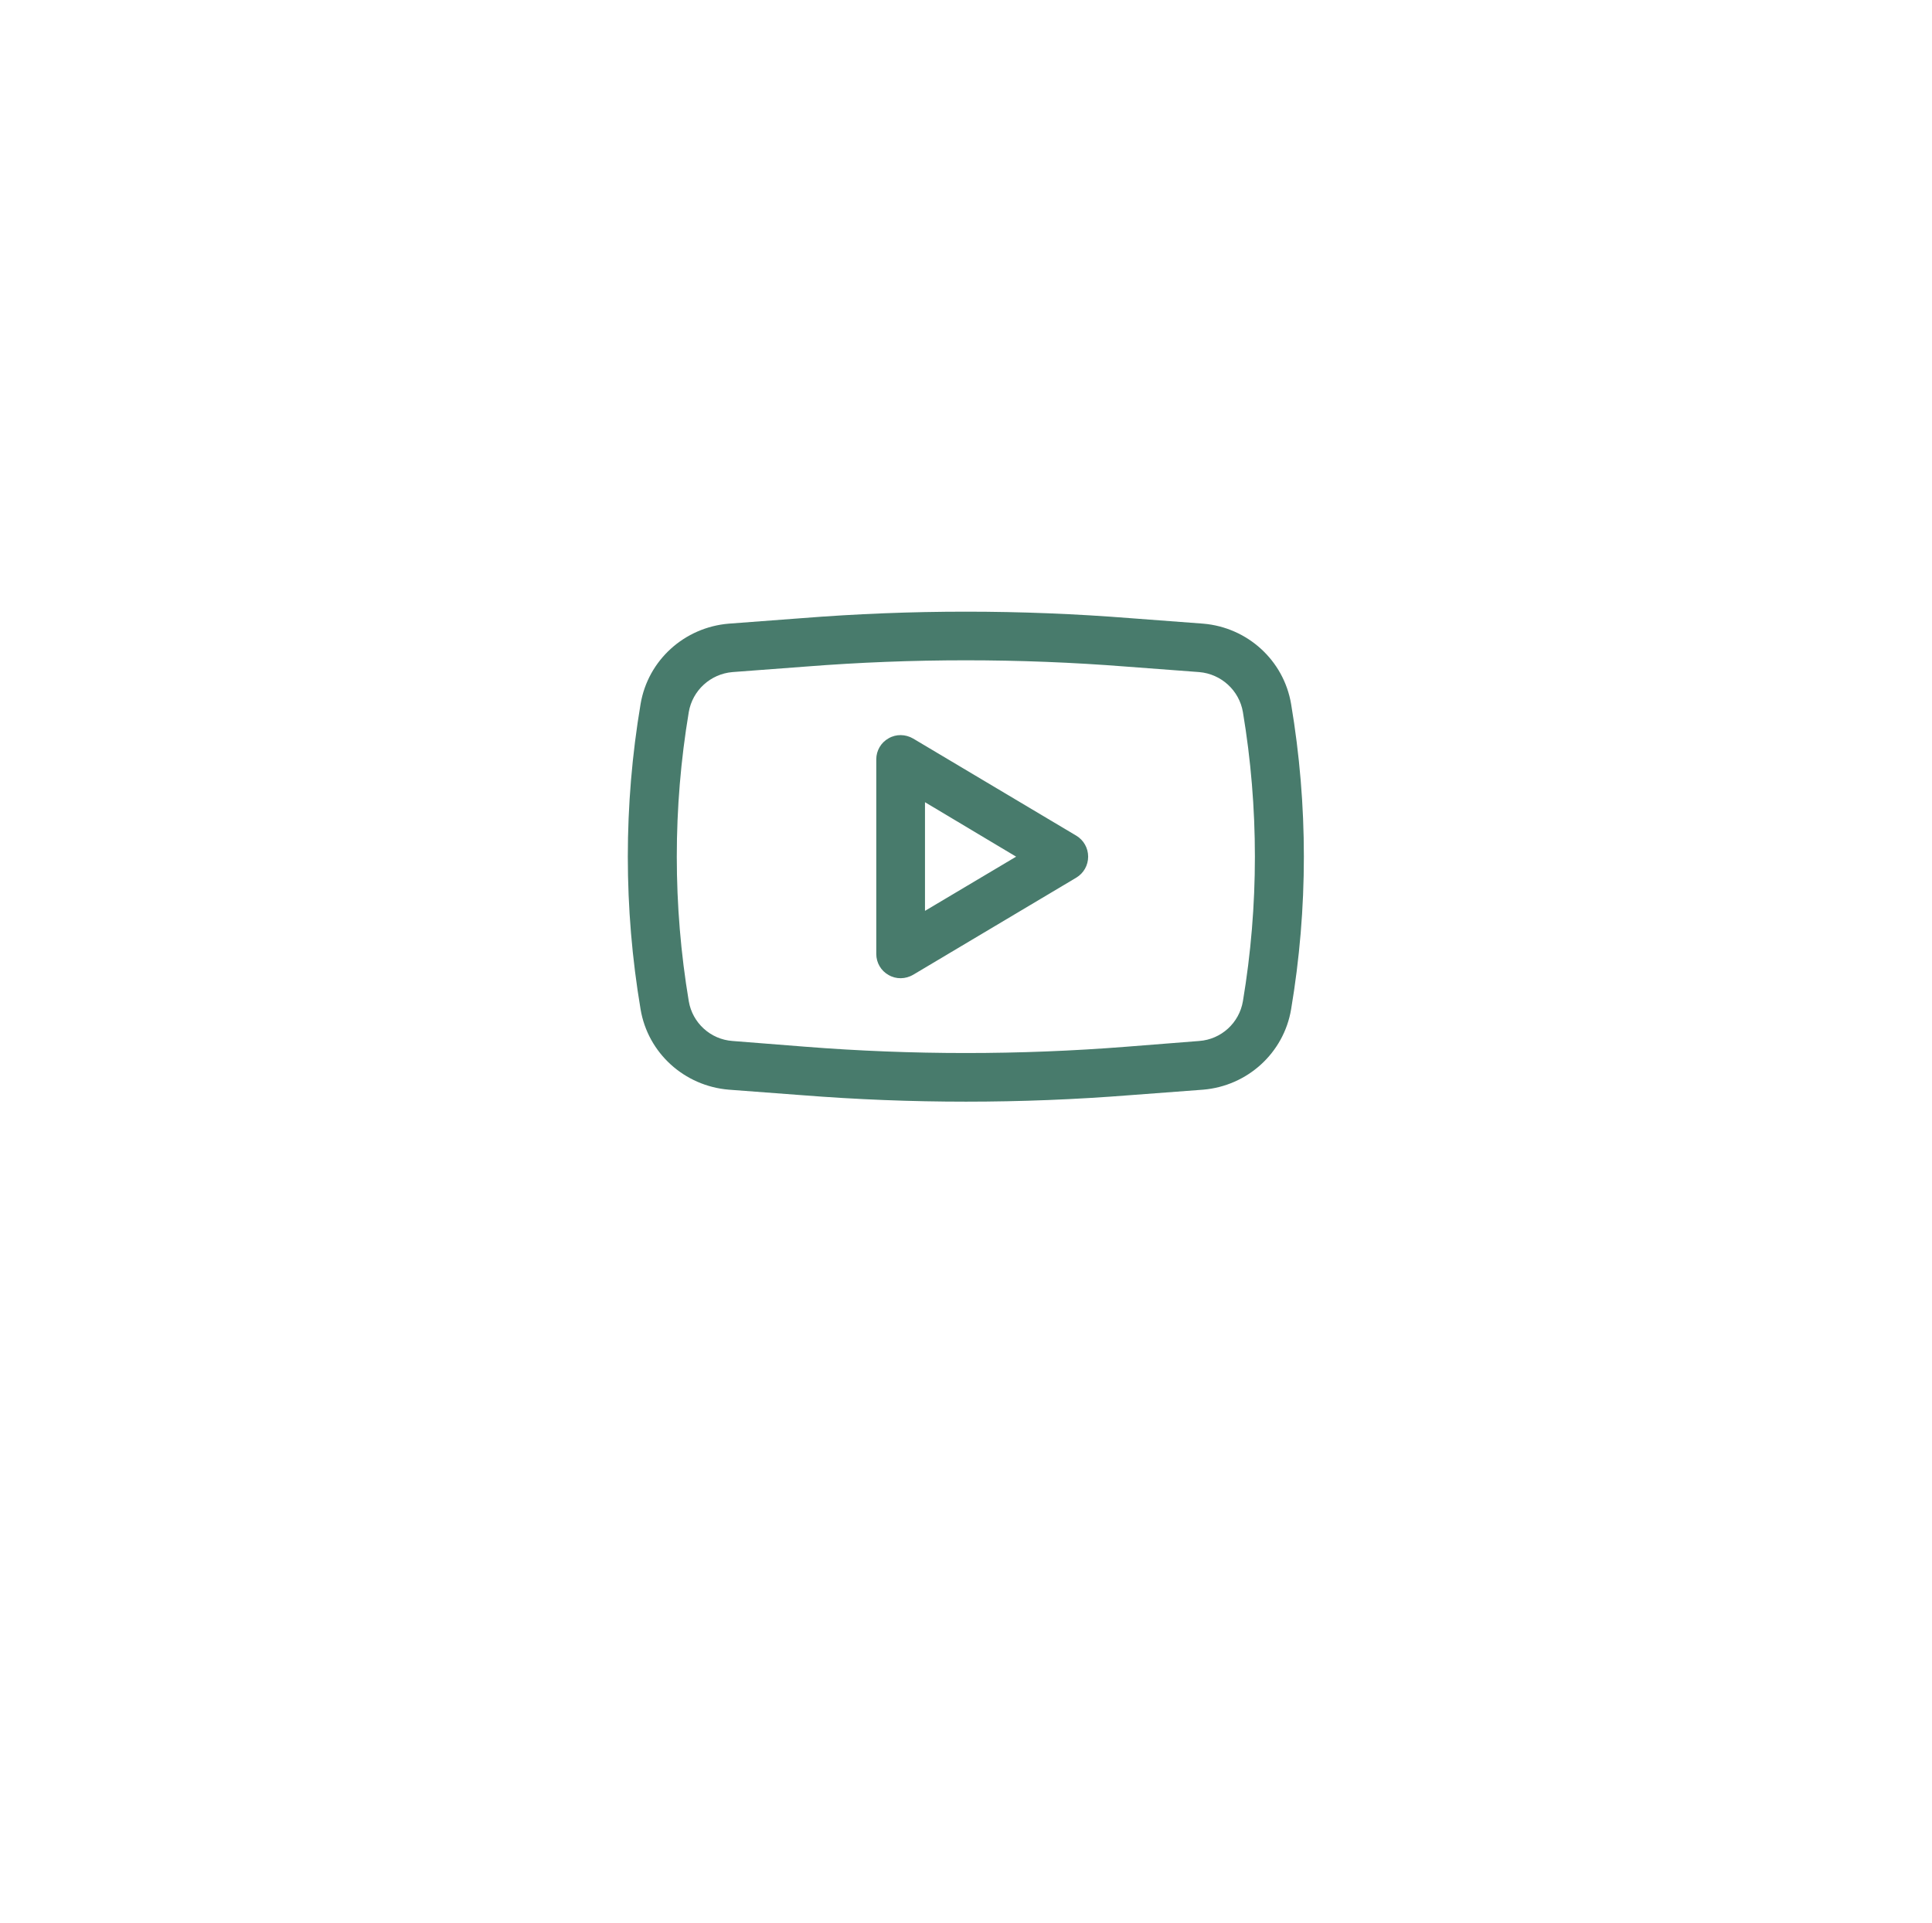 <svg width="73.772" height="73.449" viewBox="0 0 73.772 73.45" fill="none" xmlns="http://www.w3.org/2000/svg" xmlns:xlink="http://www.w3.org/1999/xlink">
	<desc>
			Created with Pixso.
	</desc>
	<defs>
		<filter id="filter_7_403_dd" x="0" y="0" width="73.772" height="73.449" filterUnits="userSpaceOnUse" color-interpolation-filters="sRGB">
			<feFlood flood-opacity="0" result="BackgroundImageFix"/>
			<feColorMatrix in="SourceAlpha" type="matrix" values="0 0 0 0 0 0 0 0 0 0 0 0 0 0 0 0 0 0 127 0" result="hardAlpha"/>
			<feOffset dx="0" dy="4"/>
			<feGaussianBlur stdDeviation="2.333"/>
			<feComposite in2="hardAlpha" operator="out" k2="-1" k3="1"/>
			<feColorMatrix type="matrix" values="0 0 0 0 0 0 0 0 0 0 0 0 0 0 0 0 0 0 0.15 0"/>
			<feBlend mode="normal" in2="BackgroundImageFix" result="effect_dropShadow_1"/>
			<feBlend mode="normal" in="SourceGraphic" in2="effect_dropShadow_1" result="shape"/>
		</filter>
	</defs>
	<g filter="url(#filter_7_403_dd)">
		<rect id="back" x="7" y="3" rx="10" width="59.773" height="59.449" fill="#FFFFFF" fill-opacity="1"/>
	</g>
	<path id="Icon" d="M30.62 23.61C34.79 23.28 38.98 23.28 43.15 23.61L45.94 23.82C47.63 23.96 49.02 25.22 49.3 26.89C49.95 30.75 49.95 34.69 49.3 38.55C49.02 40.22 47.63 41.48 45.94 41.62L43.15 41.83C38.98 42.16 34.79 42.16 30.62 41.83L27.83 41.62C26.13 41.48 24.74 40.22 24.46 38.55C23.81 34.69 23.81 30.75 24.46 26.89C24.74 25.22 26.13 23.96 27.83 23.82L30.62 23.61ZM43 25.46C38.93 25.14 34.83 25.14 30.76 25.46L27.97 25.67C27.13 25.74 26.44 26.37 26.3 27.2C25.69 30.85 25.69 34.59 26.3 38.24C26.44 39.07 27.13 39.7 27.97 39.76L30.76 39.98C34.83 40.3 38.93 40.3 43 39.98L45.79 39.76C46.63 39.7 47.32 39.07 47.46 38.24C48.07 34.59 48.07 30.85 47.46 27.2C47.32 26.37 46.63 25.74 45.79 25.67L43 25.46ZM33.93 28.2C34.22 28.03 34.58 28.04 34.87 28.21L41.1 31.92C41.38 32.09 41.55 32.39 41.55 32.72C41.55 33.05 41.38 33.35 41.1 33.52L34.87 37.23C34.58 37.4 34.22 37.41 33.93 37.24C33.64 37.08 33.46 36.77 33.46 36.44L33.46 29C33.46 28.67 33.64 28.36 33.93 28.2ZM35.32 34.79L38.8 32.72L35.32 30.64L35.32 34.79Z" fill="#487B6C" fill-opacity="1" fill-rule="evenodd"/>
</svg>
